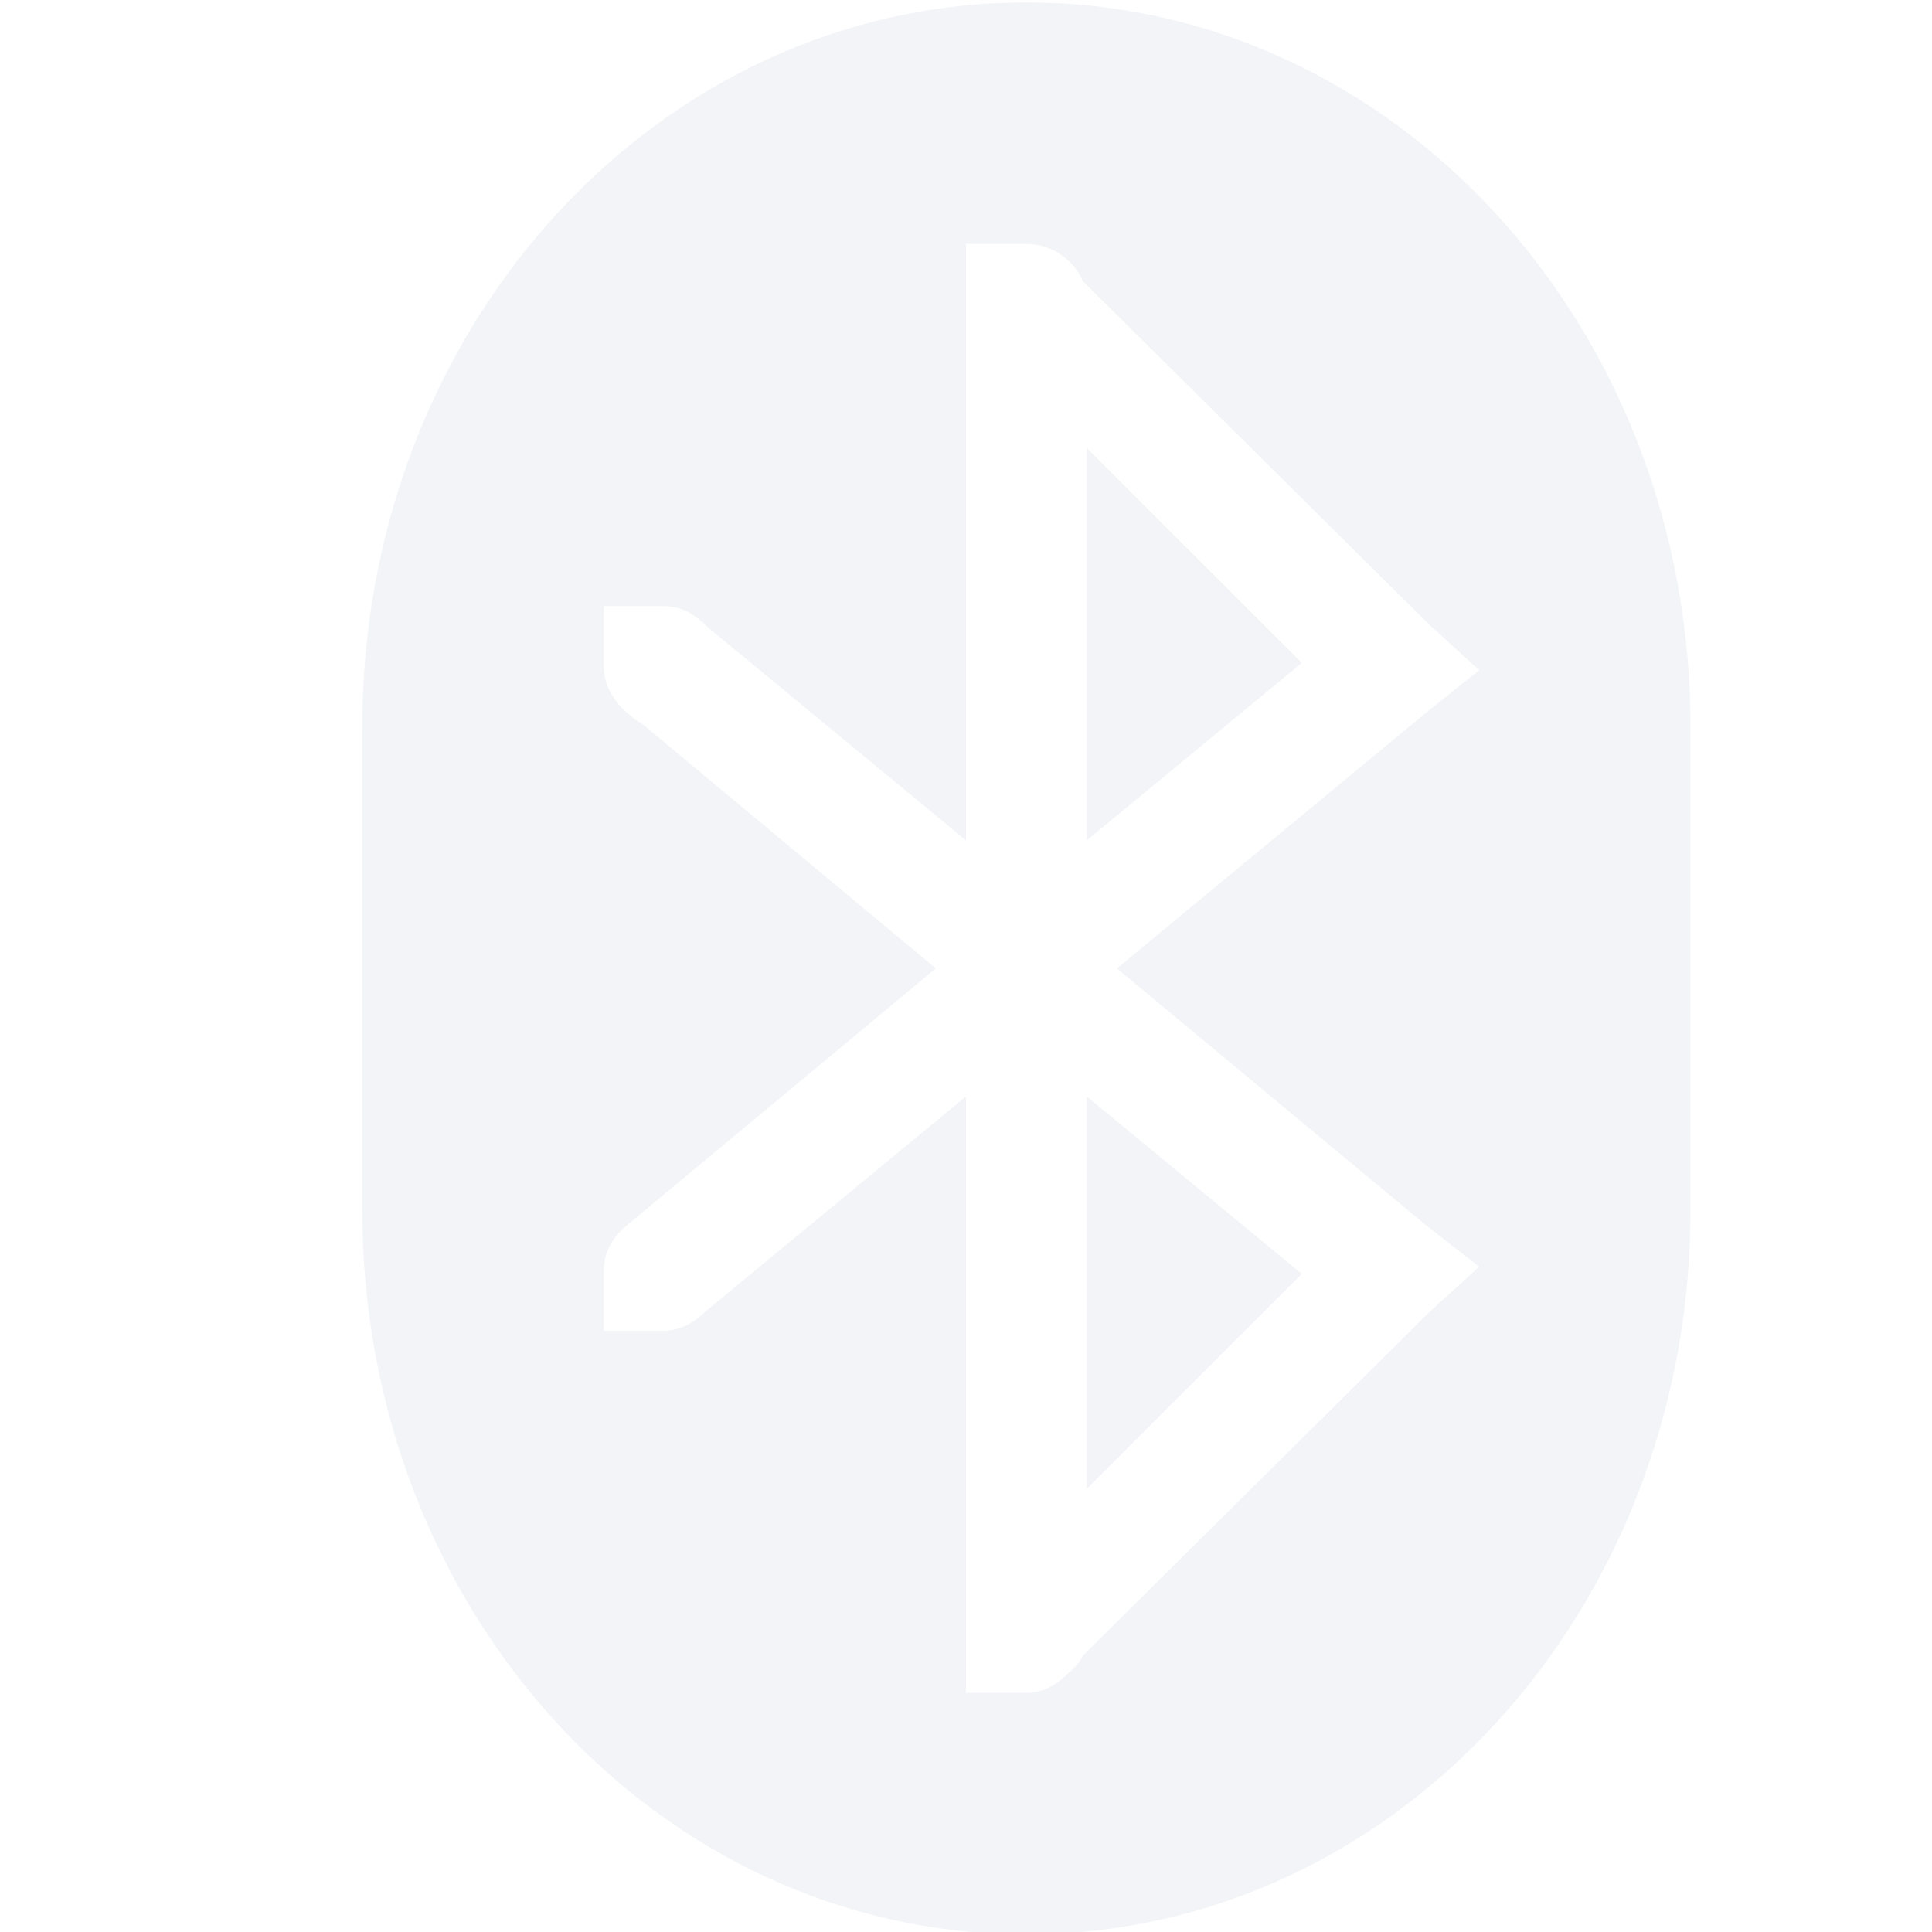 <svg xmlns="http://www.w3.org/2000/svg" width="16" height="16" version="1.1">
 <defs>
  <style id="current-color-scheme" type="text/css">
   .ColorScheme-Text { color:#d3dae3; } .ColorScheme-Highlight { color:#5294e2; }
  </style>
 </defs>
 <g>
  <path style="opacity:0.3;fill:currentColor" class="ColorScheme-Text" d="M 8.5,0.02 C 5.453,0.02 3,2.7 3,6.02 V 10.02 C 3,13.34 5.453,16.02 8.5,16.02 11.547,16.02 14,13.34 14,10.02 V 6.02 C 14,2.7 11.547,0.02 8.5,0.02 Z M 8,2.02 H 8.5 C 8.708,2.02 8.893,2.15 8.969,2.33 L 11.844,5.18 12.25,5.55 11.813,5.9 9.25,8.02 11.813,10.15 12.25,10.49 11.844,10.86 8.969,13.71 C 8.944,13.77 8.889,13.82 8.844,13.86 8.753,13.95 8.638,14.02 8.5,14.02 H 8 V 9.08 L 5.844,10.86 C 5.753,10.95 5.638,11.02 5.5,11.02 H 5 V 10.52 C 5,10.37 5.079,10.24 5.188,10.15 L 7.75,8.02 5.313,5.99 C 5.266,5.97 5.226,5.93 5.188,5.9 5.079,5.8 5,5.67 5,5.52 V 5.02 H 5.5 C 5.623,5.02 5.725,5.07 5.813,5.15 5.823,5.15 5.834,5.17 5.844,5.18 L 8,6.96 Z M 9,3.71 V 6.96 L 10.781,5.49 Z M 9,9.08 V 12.33 L 10.781,10.55 Z"/>
 </g>
</svg>
